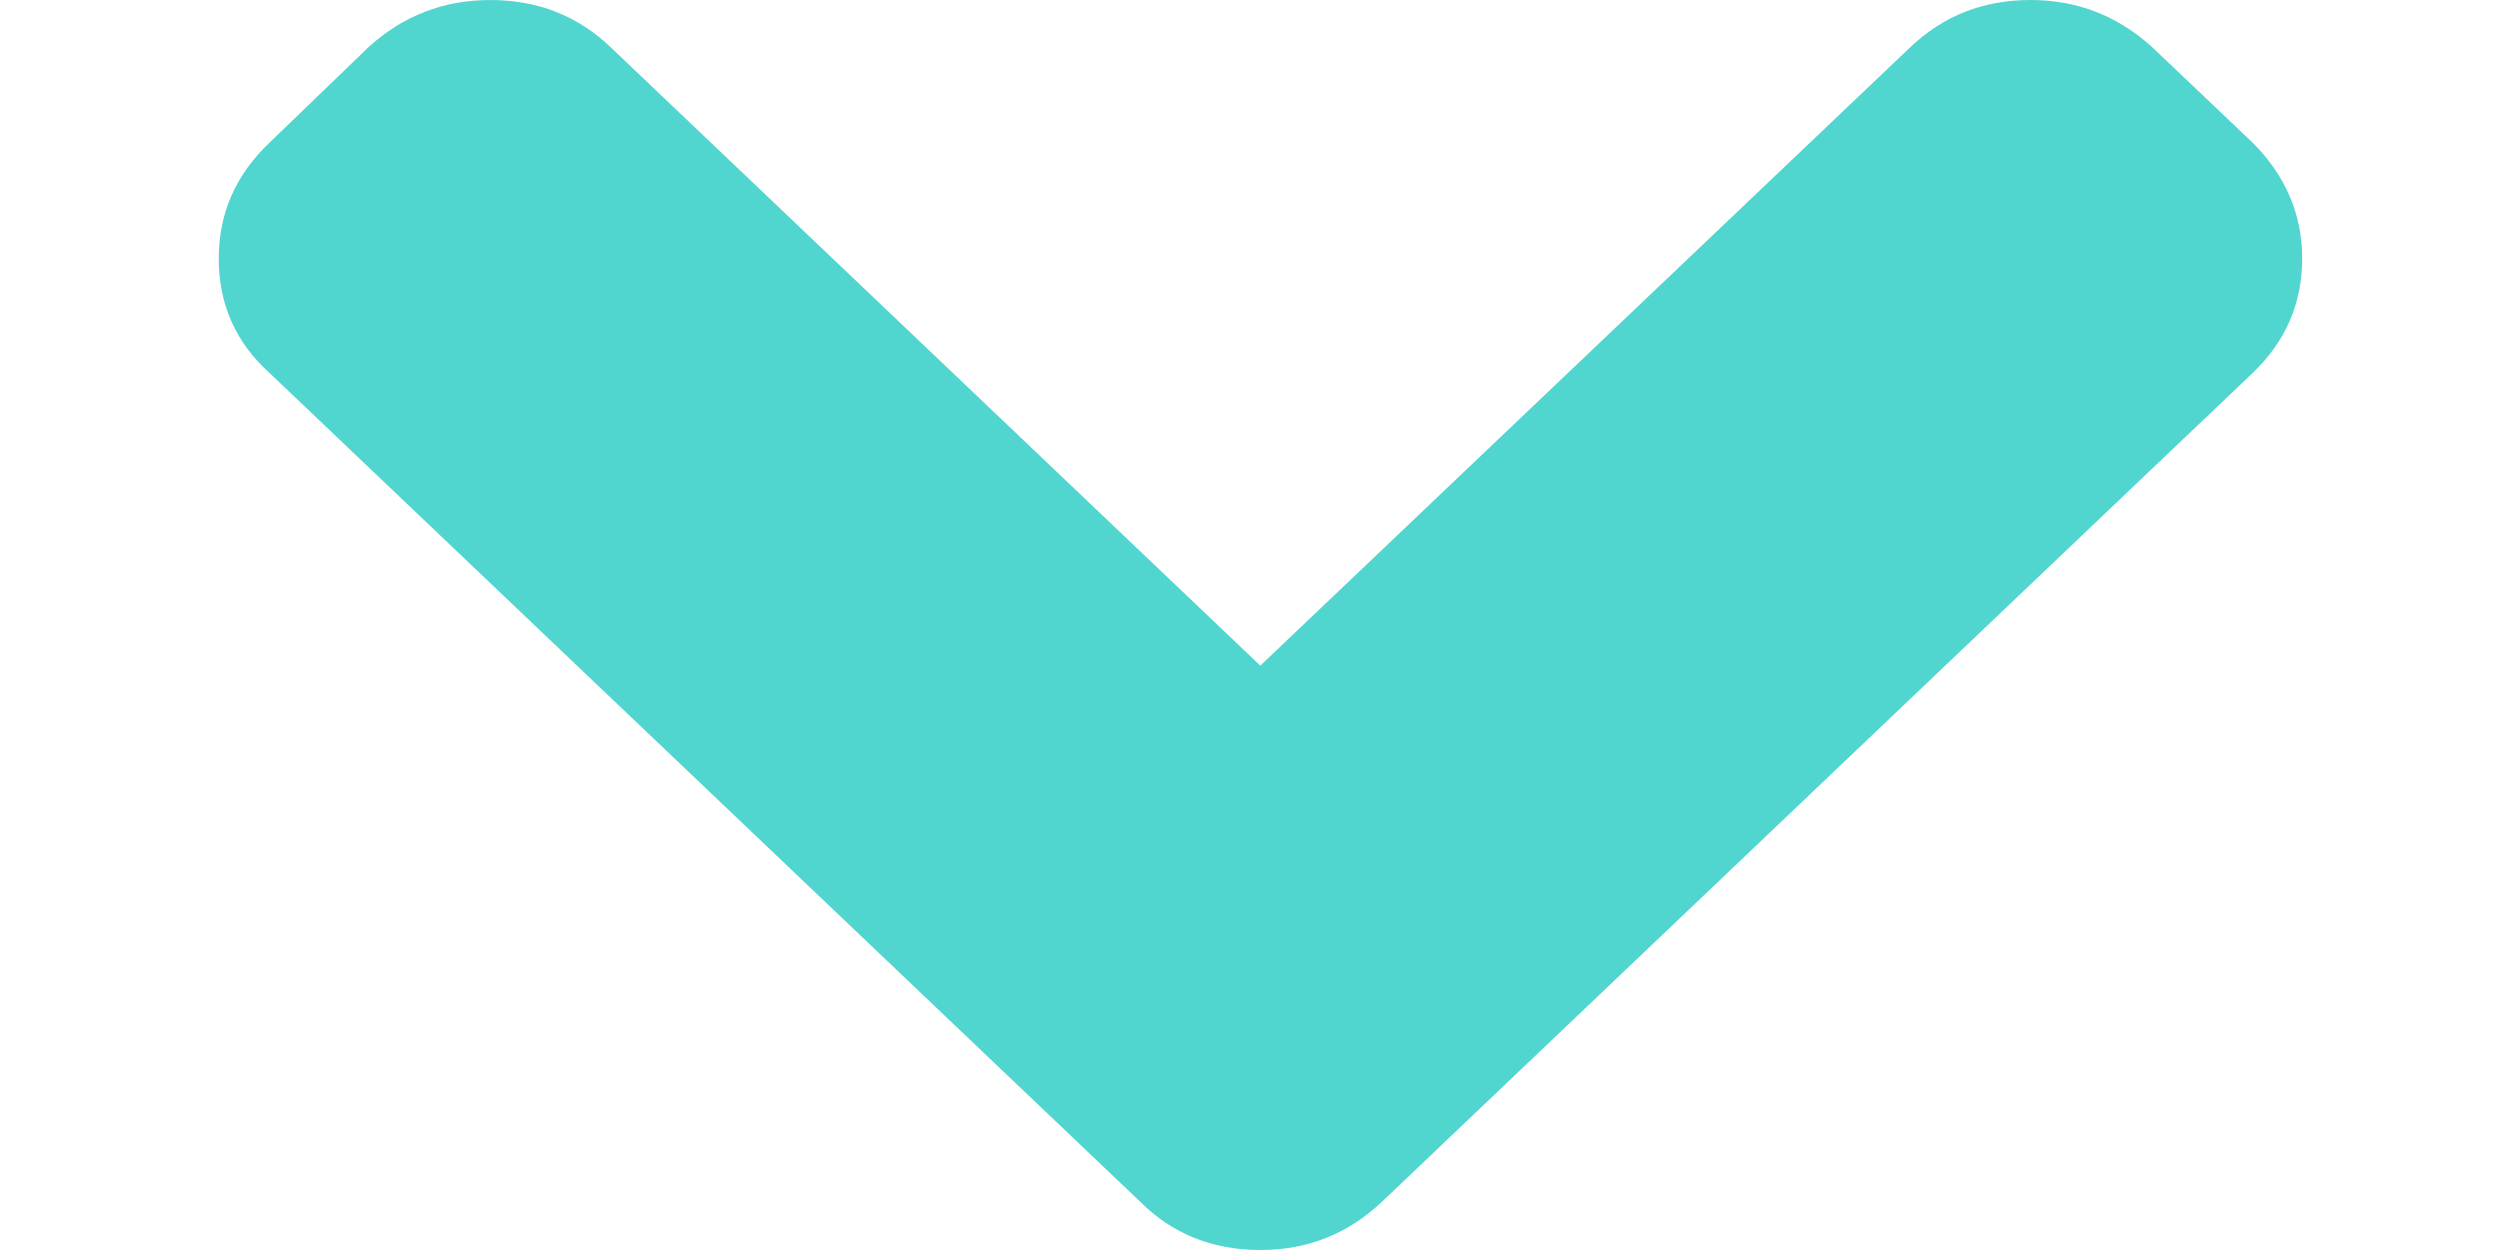 <svg width="8" height="4" viewBox="0 0 8 4" version="1.1" xmlns="http://www.w3.org/2000/svg" xmlns:xlink="http://www.w3.org/1999/xlink">
<title>Group</title>
<desc>Created using Figma</desc>
<g id="Canvas" transform="translate(-15515 -474)">
<g id="Group">
<g id="Vector">
<use xlink:href="#path0_fill" transform="translate(15515.7 474)" fill="#51D6CF"/>
</g>
</g>
</g>
<defs>
<path id="path0_fill" d="M 6.508 0.456L 6.187 0.151C 6.076 0.05 5.946 -2.96067e-08 5.798 -2.96067e-08C 5.647 -2.96067e-08 5.519 0.05 5.413 0.151L 3.333 2.13L 1.254 0.151C 1.148 0.05 1.02 5.71157e-05 0.869 5.71157e-05C 0.72 5.71157e-05 0.59 0.05 0.479 0.151L 0.163 0.456C 0.054 0.559 0 0.683 0 0.827C 0 0.974 0.054 1.096 0.163 1.194L 2.948 3.845C 3.051 3.948 3.179 4 3.333 4C 3.485 4 3.614 3.948 3.723 3.845L 6.508 1.194C 6.614 1.093 6.667 0.971 6.667 0.827C 6.667 0.686 6.614 0.562 6.508 0.456Z"/>
</defs>
</svg>
